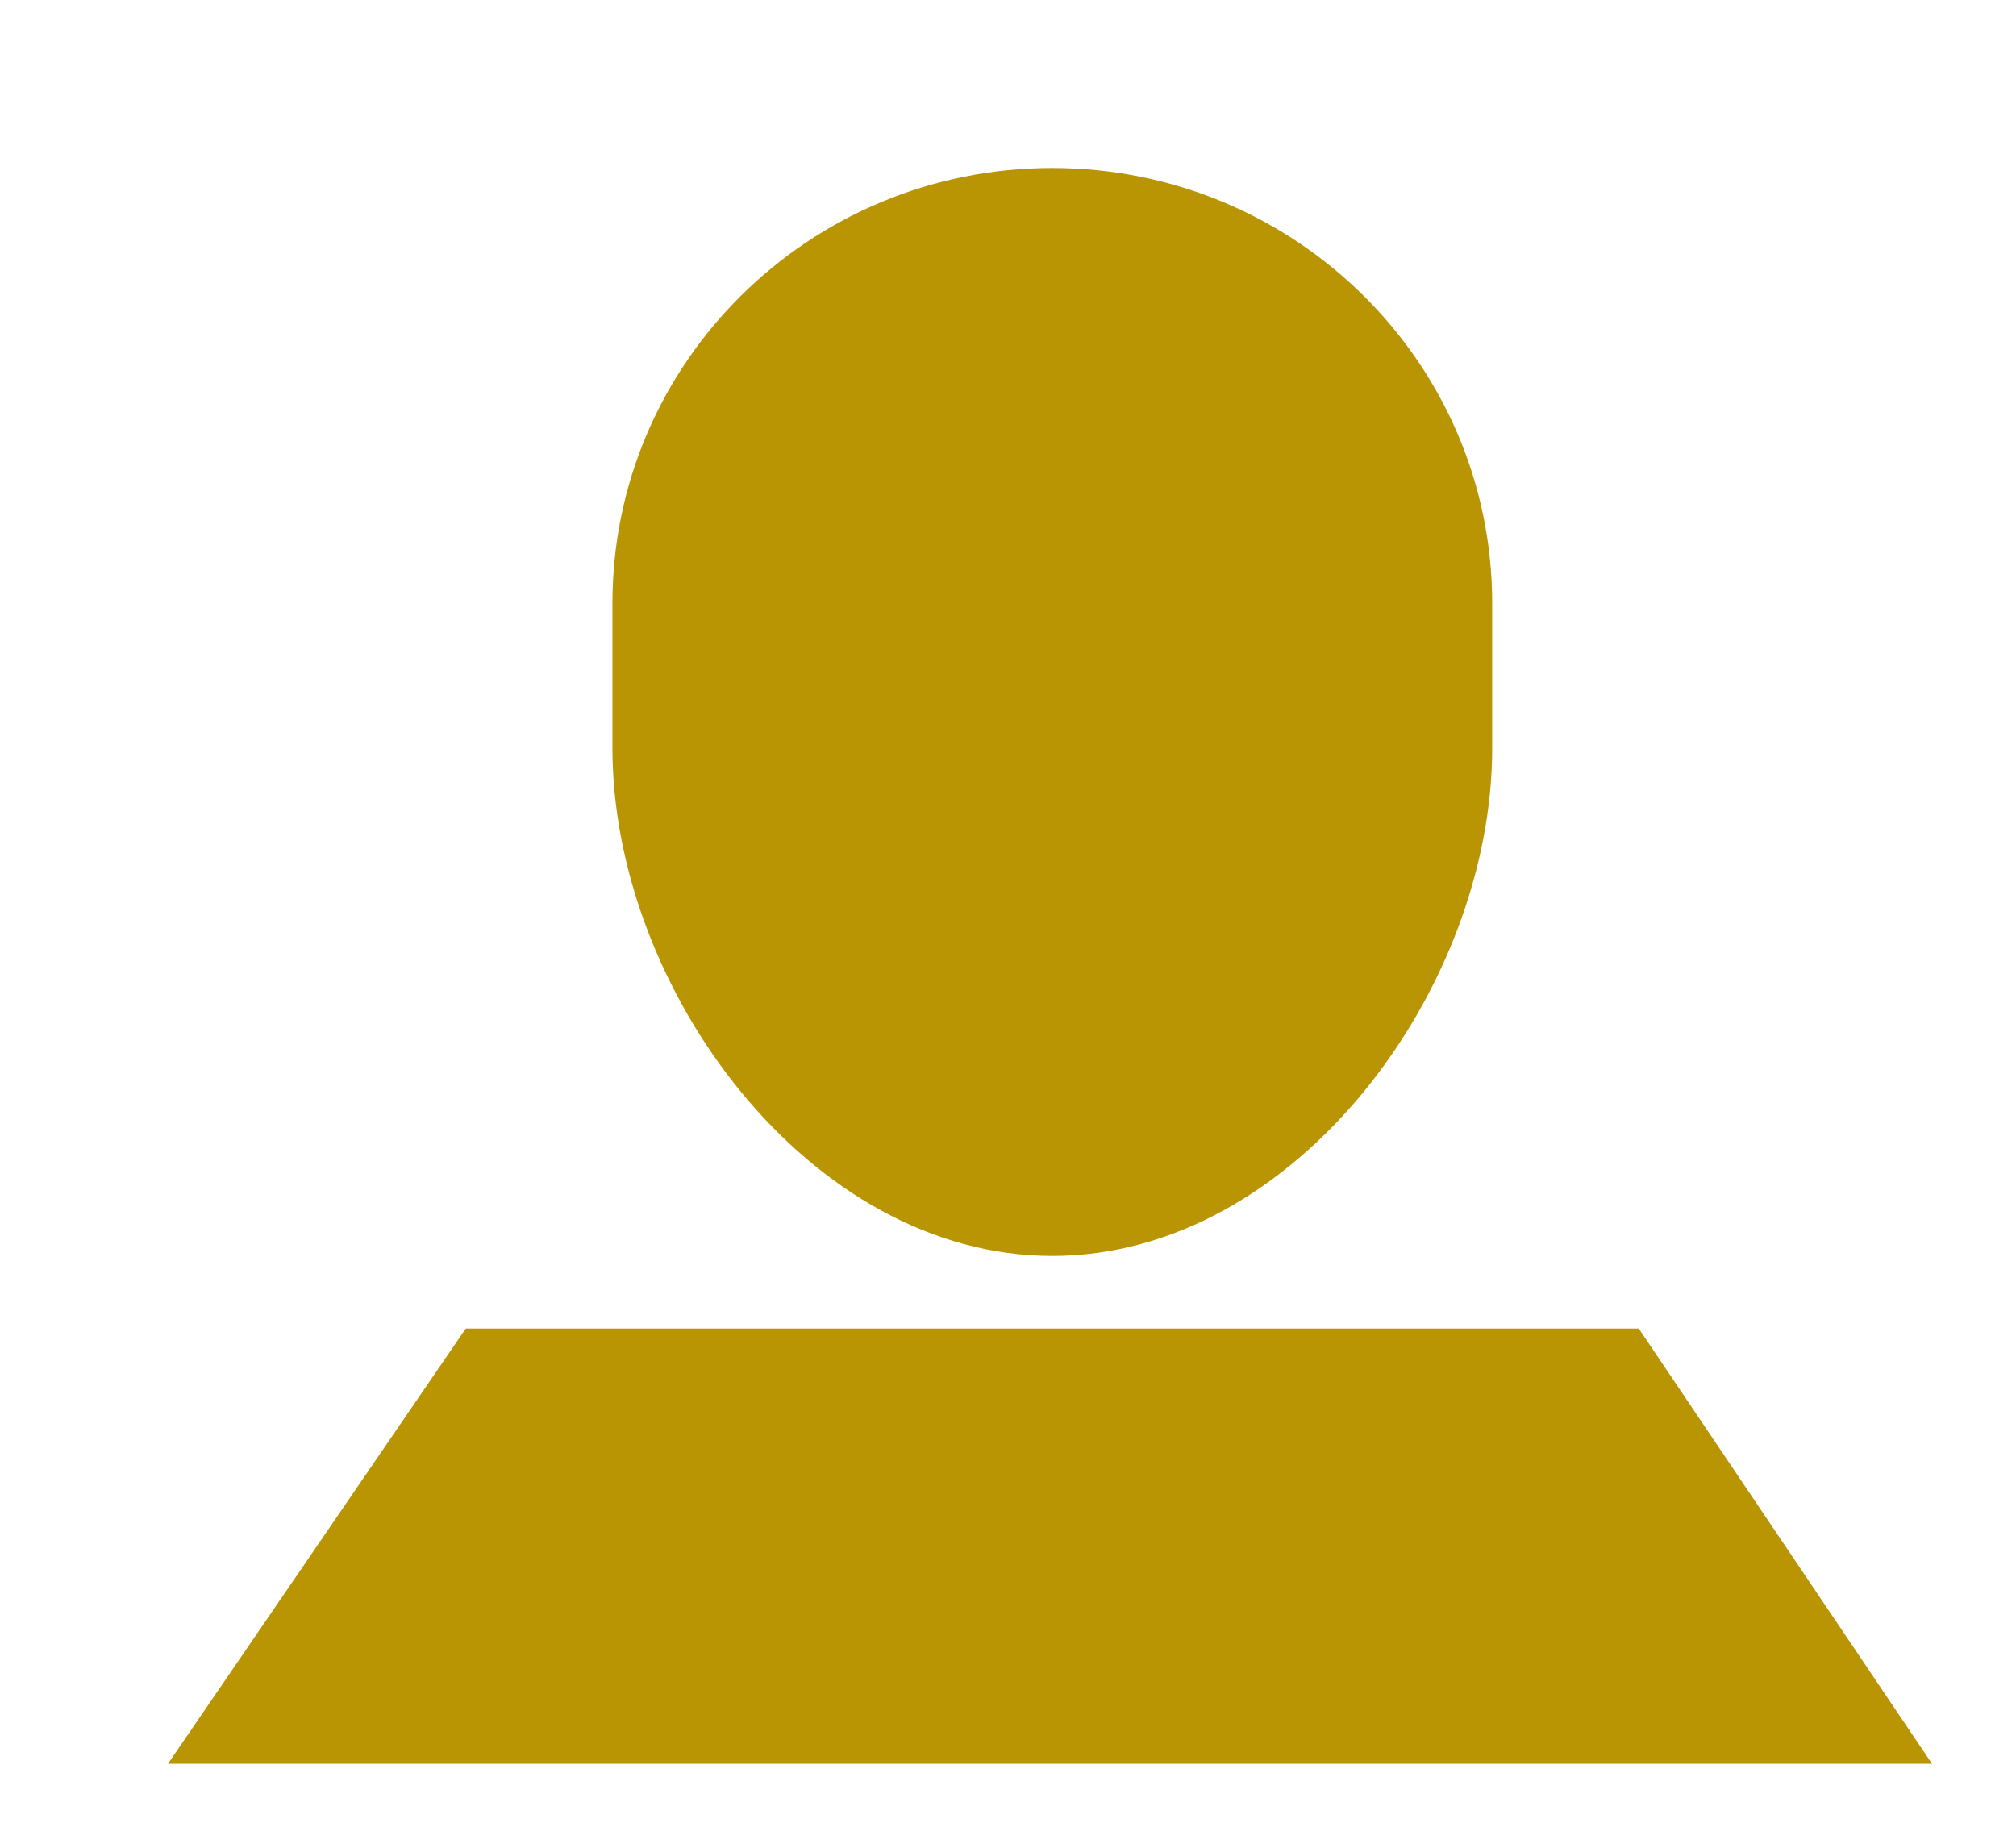 <svg xmlns="http://www.w3.org/2000/svg"
 xmlns:xlink="http://www.w3.org/1999/xlink"
 width="24px" height="22px"  viewBox="0 0 24 22">
<path fill-rule="evenodd"  fill="#b99403"
 d="M2,21 C2,21 5.545,15.818 5.545,15.818 C5.545,15.818 9.996,15.818 9.996,15.818 C9.996,15.818 15.059,15.818 15.059,15.818 C15.059,15.818 19.509,15.818 19.509,15.818 C19.509,15.818 23,21 23,21 C23,21 2,21 2,21 ZM12.527,14.954 C9.635,14.954 7.291,11.771 7.291,8.909 C7.291,8.909 7.291,7.182 7.291,7.182 C7.291,4.32 9.635,2 12.527,2 C15.419,2 17.764,4.32 17.764,7.182 C17.764,7.182 17.764,8.909 17.764,8.909 C17.764,11.771 15.419,14.954 12.527,14.954 Z"/>
</svg>